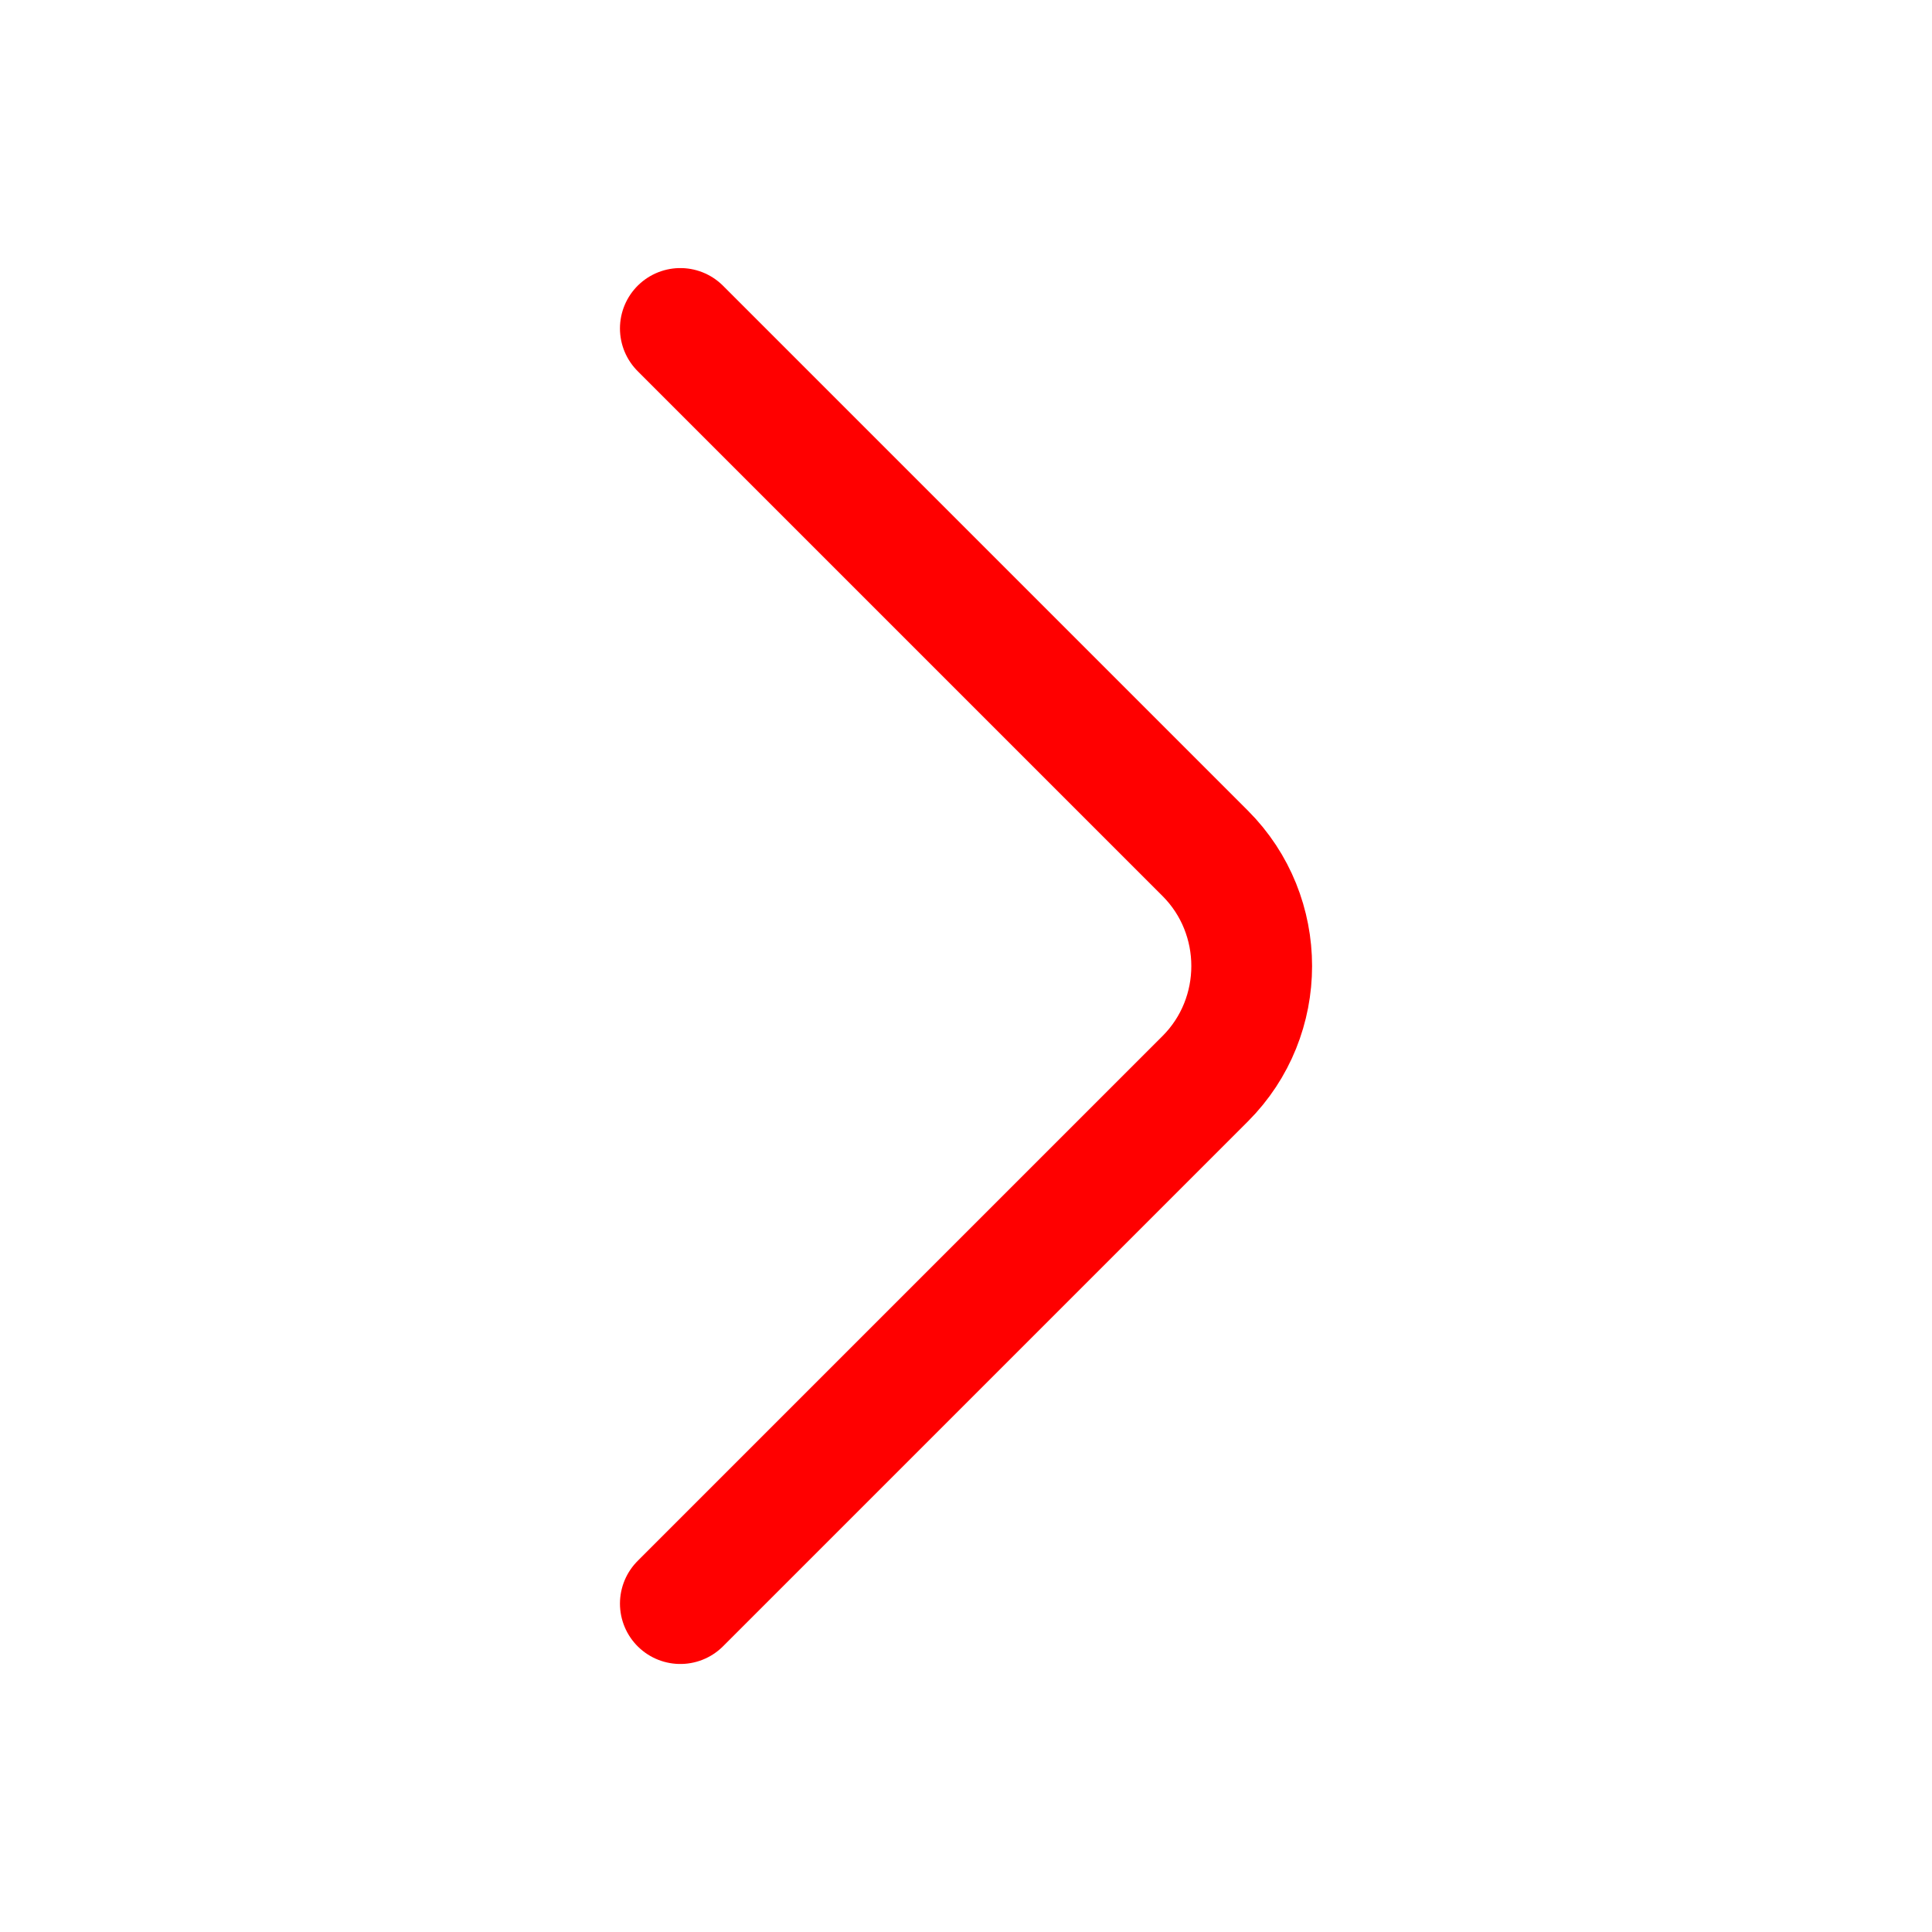 <svg version="1.1" xmlns="http://www.w3.org/2000/svg" xmlns:xlink="http://www.w3.org/1999/xlink" width="800px" height="800px" viewBox="0,0,256,256"><g fill="none" fill-rule="nonzero" stroke="#ff0000" stroke-width="1.5" stroke-linecap="round" stroke-linejoin="round" stroke-miterlimit="10" stroke-dasharray="" stroke-dashoffset="0" font-family="none" font-weight="none" font-size="none" text-anchor="none" style="mix-blend-mode: normal"><g transform="translate(-4.895,-0.001) scale(10.667,10.667)"><path d="M8.91,19.92l6.52,-6.52c0.77,-0.77 0.77,-2.03 0,-2.8l-6.52,-6.52"></path></g></g></svg>